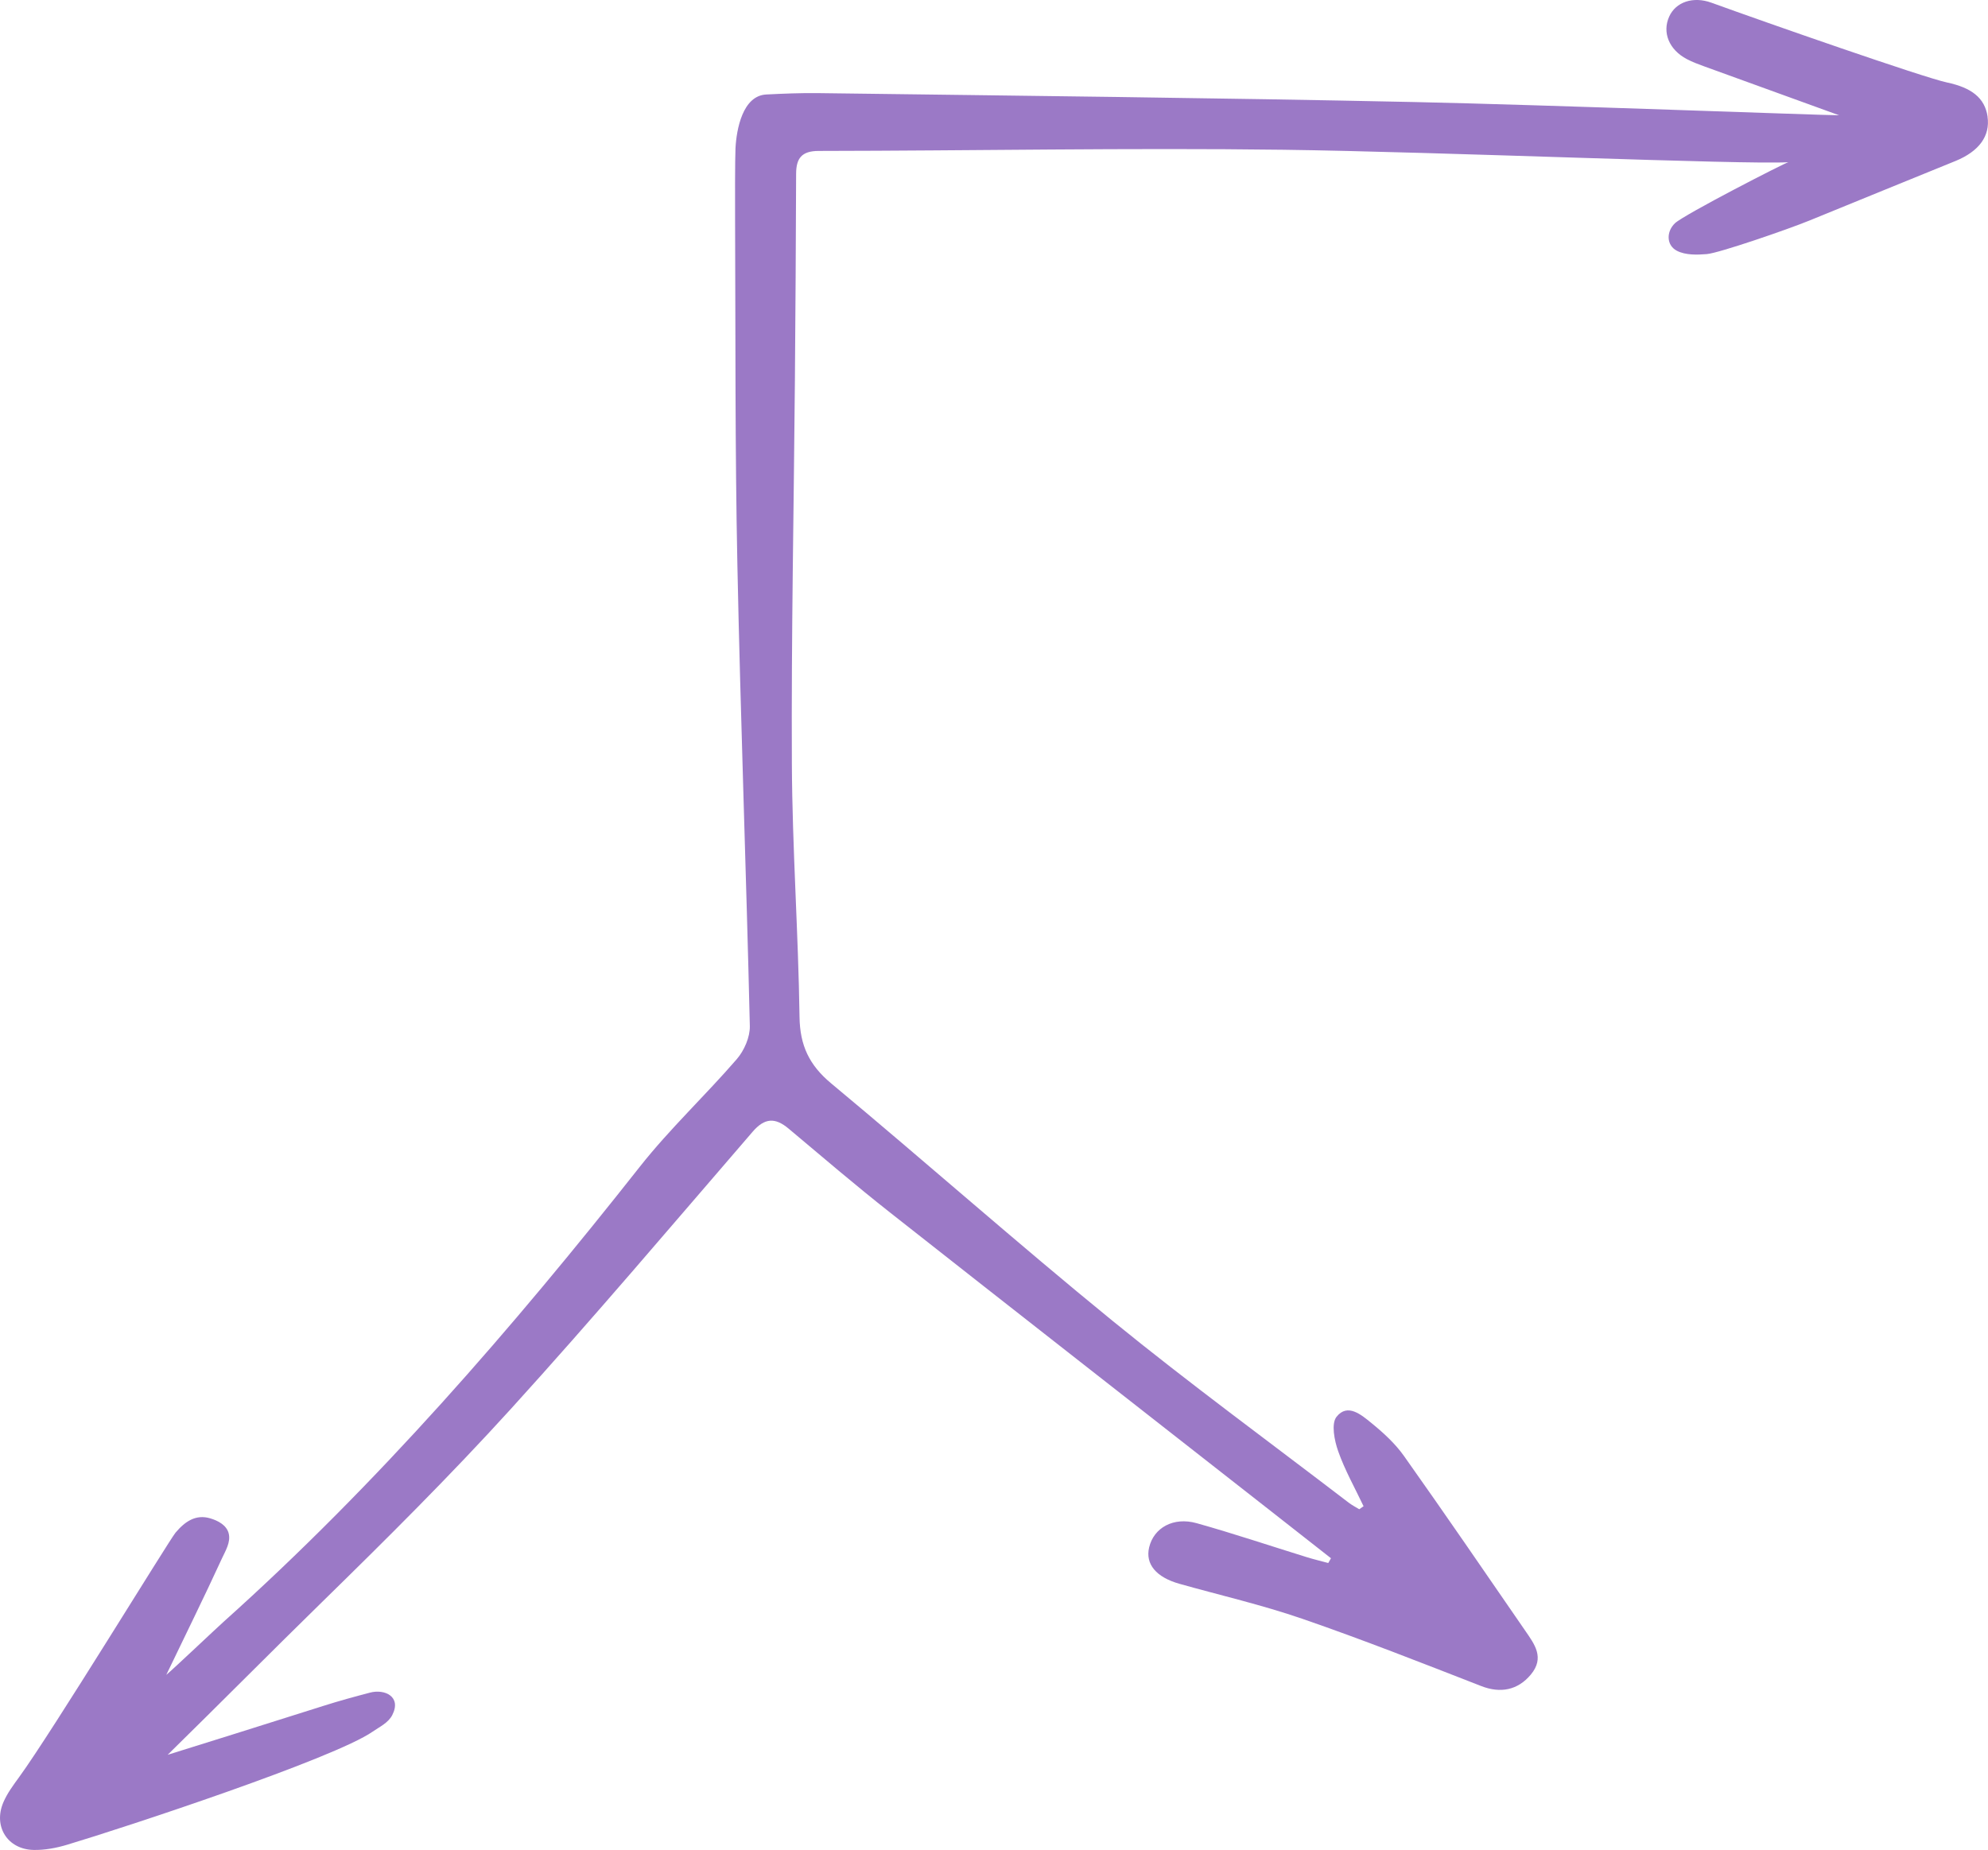<svg xmlns="http://www.w3.org/2000/svg" width="1080" height="1005.25" viewBox="0 0 1080 1005.25"><g id="a"/><g id="b"><g id="c"><path id="d" d="M1079.78 63.44c-1.48-10.36-8.89-15.83-22.08-18.63-12.76-2.71-97.88-32.42-127.95-43.34-9.97-3.62-19.37-.38-22.94 7.52-3.9 8.65-.12 18 9.57 23.12 3.05 1.61 6.34 2.83 9.6 4.01 23.4 8.52 46.83 16.99 73.13 26.52-8.79.0-160.4-5.7-230.59-7.19-107.98-2.29-215.99-3.44-323.99-4.85-9.43-.12-18.82.27-28.23.74-12.83.64-16.2 18.85-16.74 29.22-.29 5.57-.25 31.18-.22 38.49.27 62.49-.04 125 1.24 187.47 1.71 83.67 4.83 167.32 6.77 250.99.14 6.02-3.06 13.35-7.09 18.01-17.13 19.83-36.44 37.88-52.63 58.41-69.39 87.98-142.56 172.41-226.18 247.34-4.52 4.05-26.48 24.92-31.12 28.83 10.09-21.07 20.48-42 30.22-63.23 1.91-4.17 4.9-8.86 3.68-13.66-1.15-4.52-5.93-6.97-10.08-8.18-7.89-2.32-13.75 1.83-18.78 7.78-3.41 4.03-67.04 108.22-84.95 132.81-3.16 4.35-6.47 8.78-8.57 13.67-5.65 13.12 2.2 25.65 16.42 25.94 6.05.12 12.33-1.06 18.16-2.81 32.12-9.63 144.97-46.86 166.03-61.48 3.75-2.6 8.46-4.75 10.64-8.99 5.16-10.05-4.11-14.3-12.07-12.21-8.48 2.23-17.07 4.57-25.43 7.24-21.27 6.79-77.64 24.44-84.52 26.56 28.38-27.84 57.21-56.93 83.64-82.78 35.01-34.24 69.8-68.83 102.72-105.06 44.82-49.33 87.89-100.26 131.45-150.74 6.55-7.59 12.26-7.79 19.54-1.67 18.28 15.35 36.43 30.88 55.18 45.65 68.44 53.92 137.1 107.55 205.68 161.29 11.26 8.83 22.52 17.66 33.78 26.5l-1.48 2.59c-3.94-1.07-7.92-2.01-11.81-3.22-19.89-6.16-39.64-12.8-59.68-18.42-12.66-3.55-23.3 2.5-25.82 13.16-2.14 9.07 3.78 16.21 16.54 19.8 22.26 6.27 44.89 11.47 66.72 19 32.69 11.28 64.91 23.98 97.14 36.54 10.38 4.05 19.84 2.33 26.98-6.26 7.61-9.16 2.01-16.45-3.02-23.76-21.86-31.73-43.61-63.54-65.89-94.97-4.79-6.76-11.18-12.63-17.65-17.89-5.46-4.44-13.02-11.04-19.02-3.41-2.96 3.77-1.16 12.84.9 18.67 3.63 10.31 9.1 19.98 13.8 29.91-.79.55-1.57 1.09-2.36 1.64-1.9-1.18-3.93-2.21-5.7-3.56-42.85-32.83-86.47-64.72-128.3-98.81-51.67-42.12-101.6-86.38-152.85-129.02-11.92-9.92-16.99-20.6-17.21-36.13-.65-45.88-3.94-91.73-4.16-137.6-.34-69.43 1.07-138.88 1.65-208.32.32-37.41.52-74.82.66-112.23.03-8.35 2.93-12.41 12.23-12.42 84.11-.11 168.23-1.73 252.32-.64 85.24 1.11 250.51 8.2 274.49 6.77-1.24.0-56.64 28.46-61.59 33.14-4.71 4.46-4.81 11.94 1.04 14.98 4.73 2.45 11.1 2.22 16.26 1.8 6.51-.53 43.8-13.34 55.89-18.29 26.36-10.8 52.75-21.52 79.13-32.27 12.92-5.27 18.97-13.61 17.48-24.08z" fill="#9b79c6"/></g></g></svg>